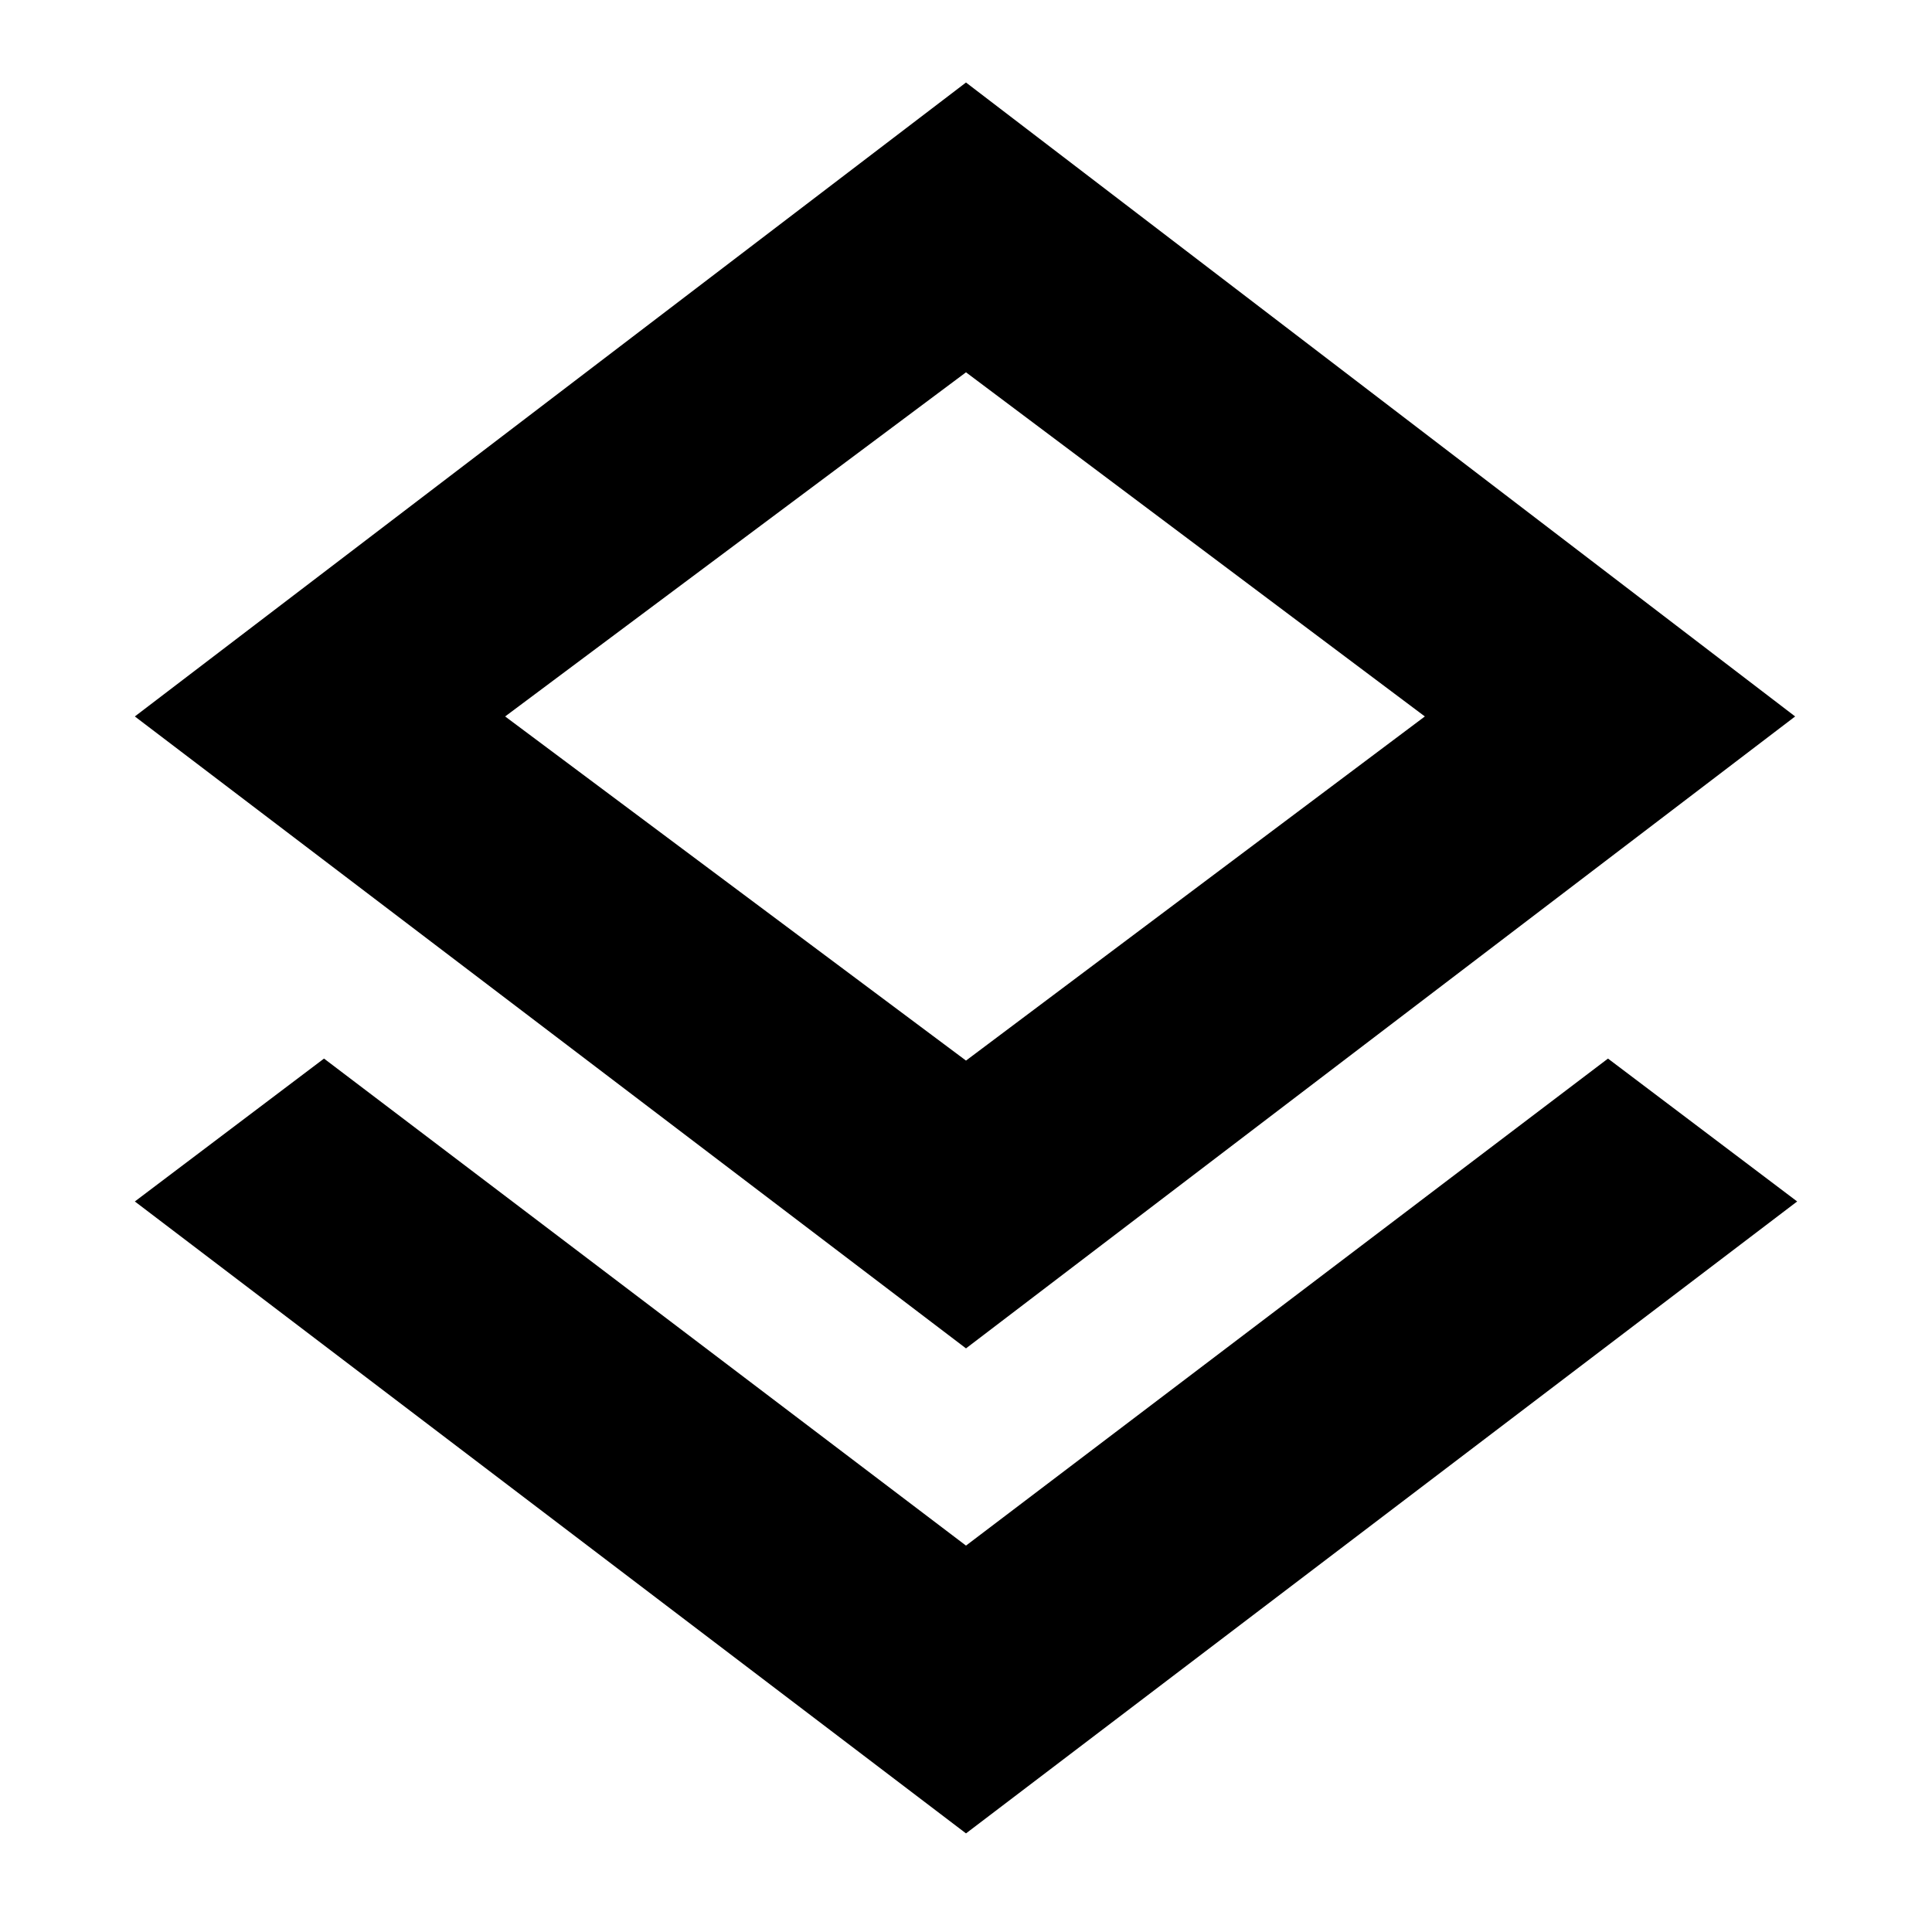 <svg xmlns="http://www.w3.org/2000/svg" height="24" width="24"><path d="m12 22.775-10.325-7.85 2.35-1.775L12 19.2l7.975-6.05 2.35 1.775Zm0-6.025L1.675 8.9 12 1.025 22.3 8.9Zm0-7.85Zm0 4.275L17.7 8.9 12 4.625 6.275 8.9Z"/></svg>